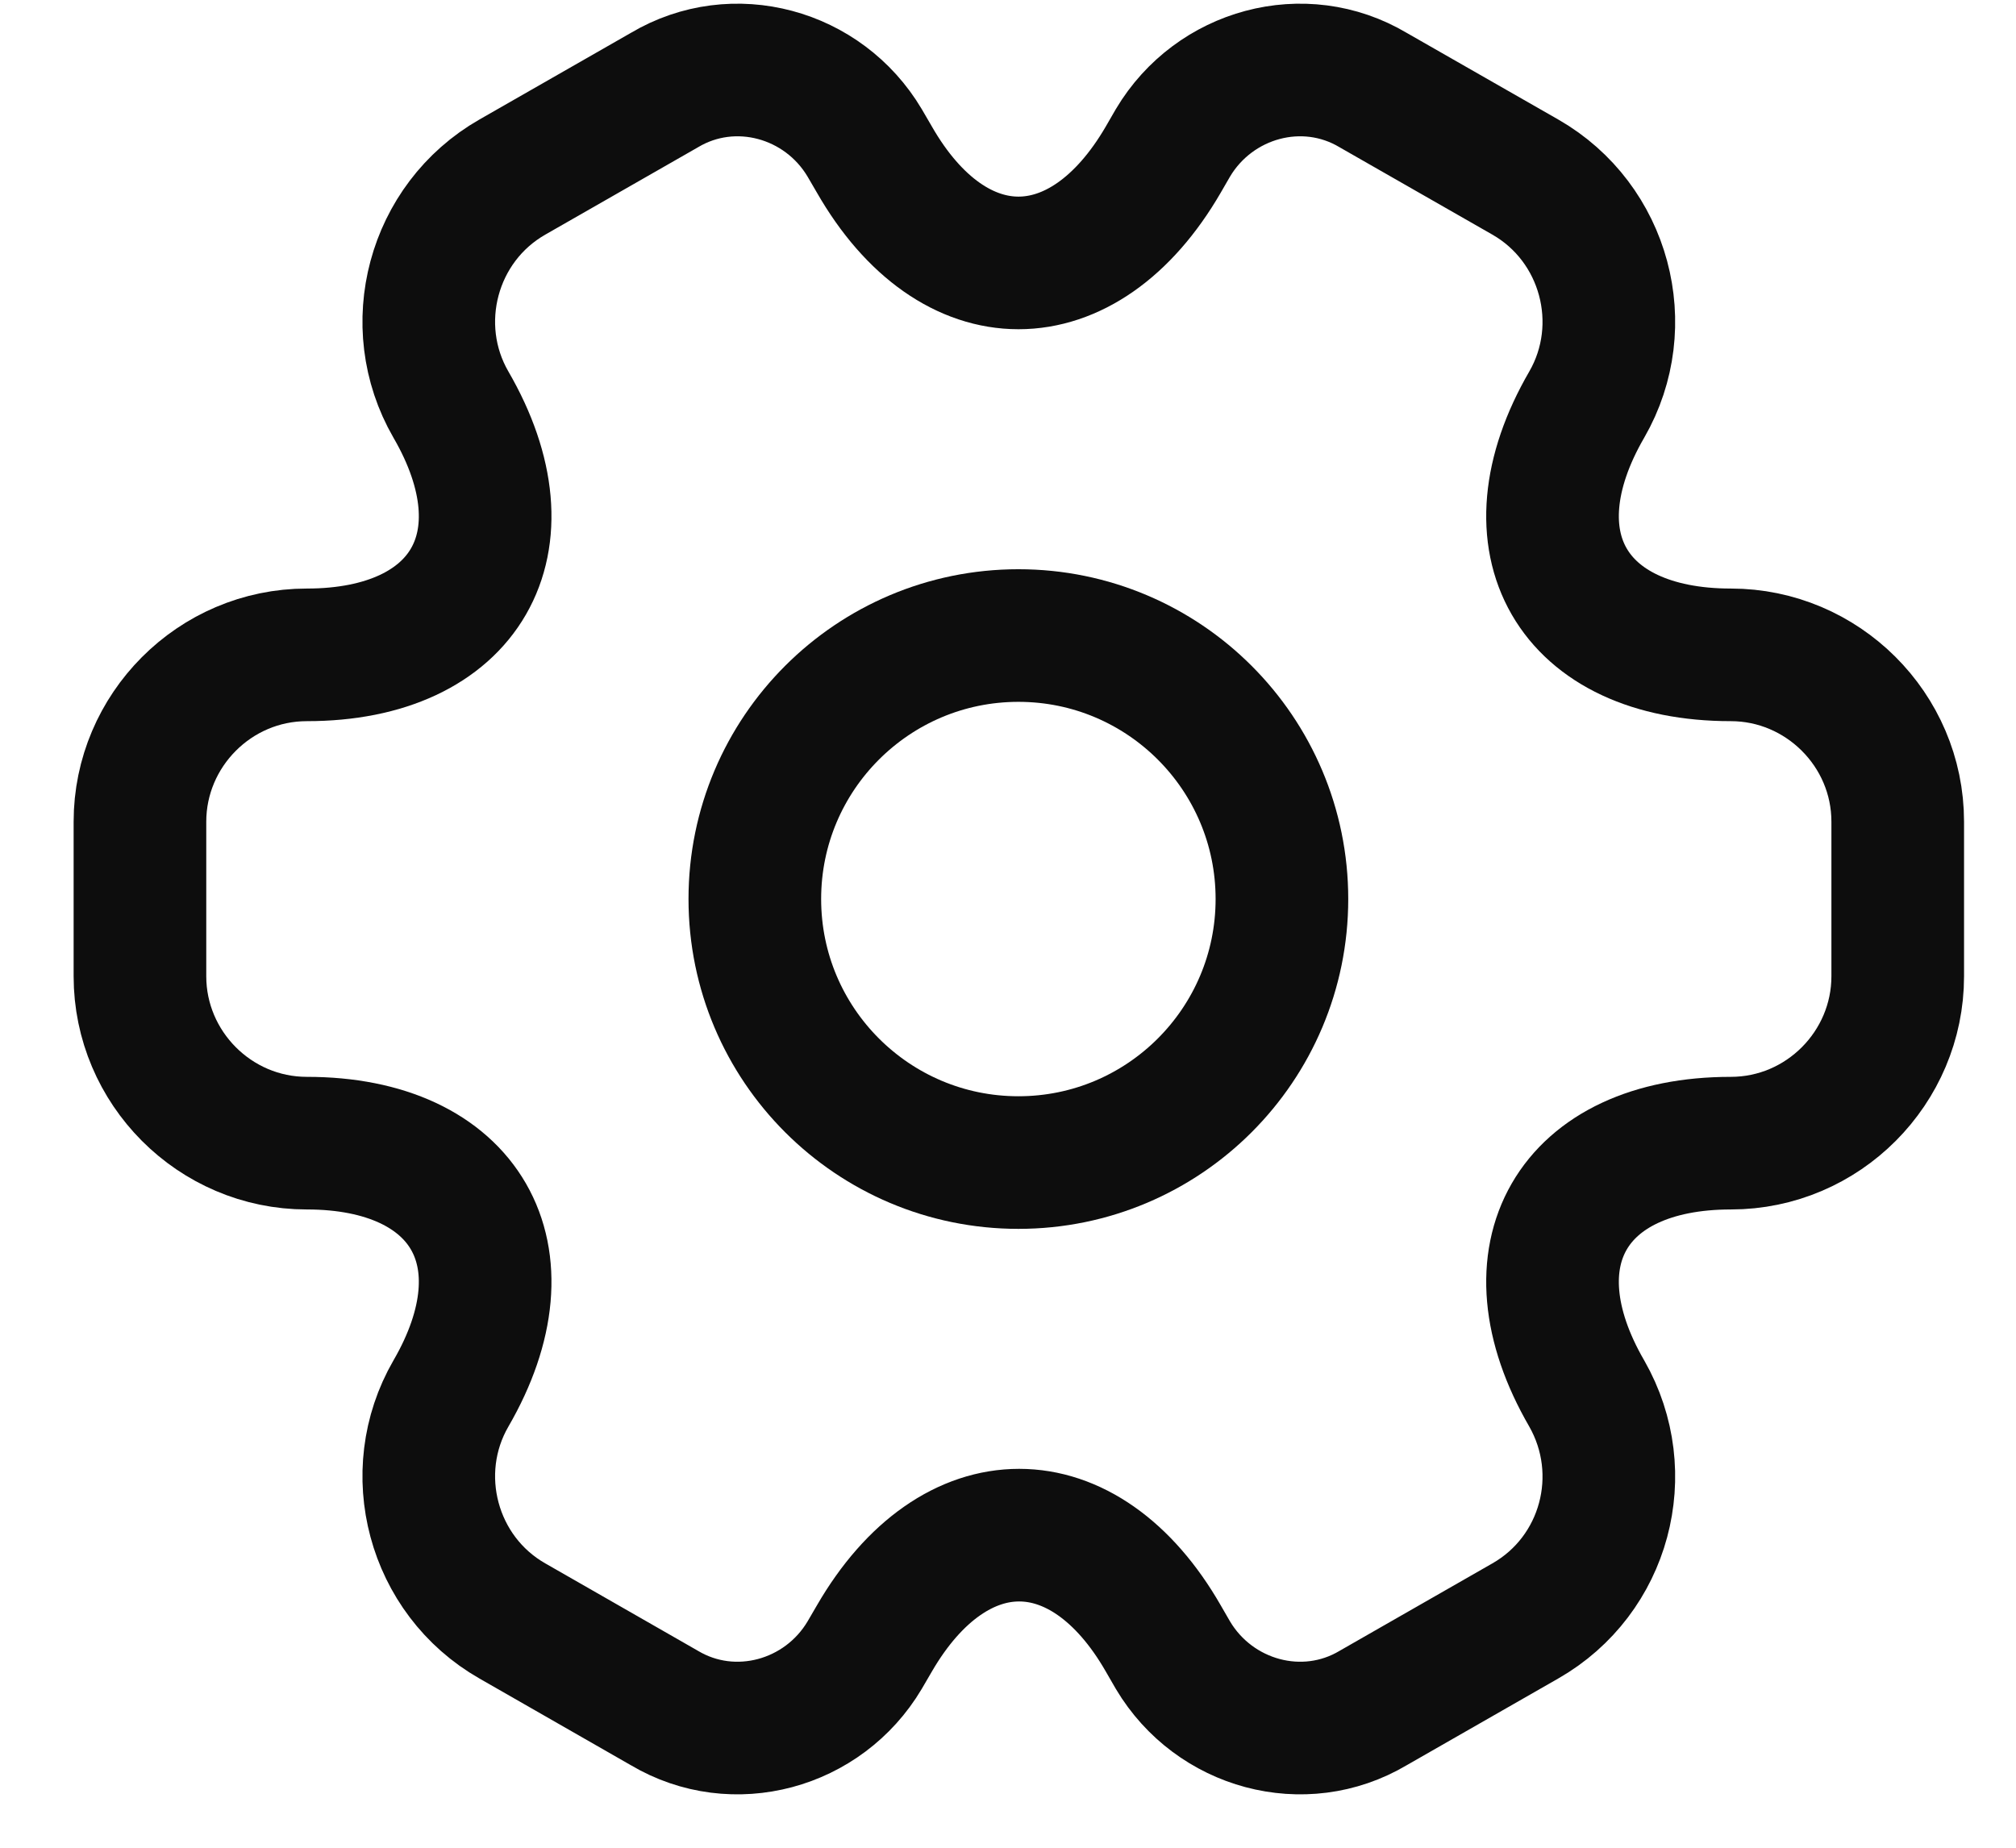 <svg width="24" height="22" viewBox="0 0 24 22" fill="none" xmlns="http://www.w3.org/2000/svg">
<path d="M12.124 13.842C13.856 13.842 15.261 12.437 15.261 10.704C15.261 8.972 13.856 7.567 12.124 7.567C10.391 7.567 8.986 8.972 8.986 10.704C8.986 12.437 10.391 13.842 12.124 13.842Z" stroke="#0D0D0D" stroke-width="1.579" stroke-miterlimit="10" stroke-linecap="round" stroke-linejoin="round"/>
<path d="M1.666 11.624V9.784C1.666 8.696 2.555 7.797 3.653 7.797C5.546 7.797 6.32 6.459 5.368 4.817C4.824 3.875 5.148 2.652 6.1 2.108L7.909 1.073C8.735 0.581 9.802 0.874 10.293 1.7L10.409 1.899C11.35 3.541 12.897 3.541 13.849 1.899L13.964 1.7C14.456 0.874 15.522 0.581 16.348 1.073L18.158 2.108C19.109 2.652 19.433 3.875 18.89 4.817C17.938 6.459 18.712 7.797 20.605 7.797C21.692 7.797 22.592 8.686 22.592 9.784V11.624C22.592 12.712 21.703 13.611 20.605 13.611C18.712 13.611 17.938 14.95 18.89 16.592C19.433 17.544 19.109 18.757 18.158 19.3L16.348 20.336C15.522 20.827 14.456 20.534 13.964 19.708L13.849 19.509C12.908 17.868 11.36 17.868 10.409 19.509L10.293 19.708C9.802 20.534 8.735 20.827 7.909 20.336L6.1 19.3C5.148 18.757 4.824 17.533 5.368 16.592C6.32 14.95 5.546 13.611 3.653 13.611C2.555 13.611 1.666 12.712 1.666 11.624Z" stroke="#0D0D0D" stroke-width="1.579" stroke-miterlimit="10" stroke-linecap="round" stroke-linejoin="round"/>
</svg>
